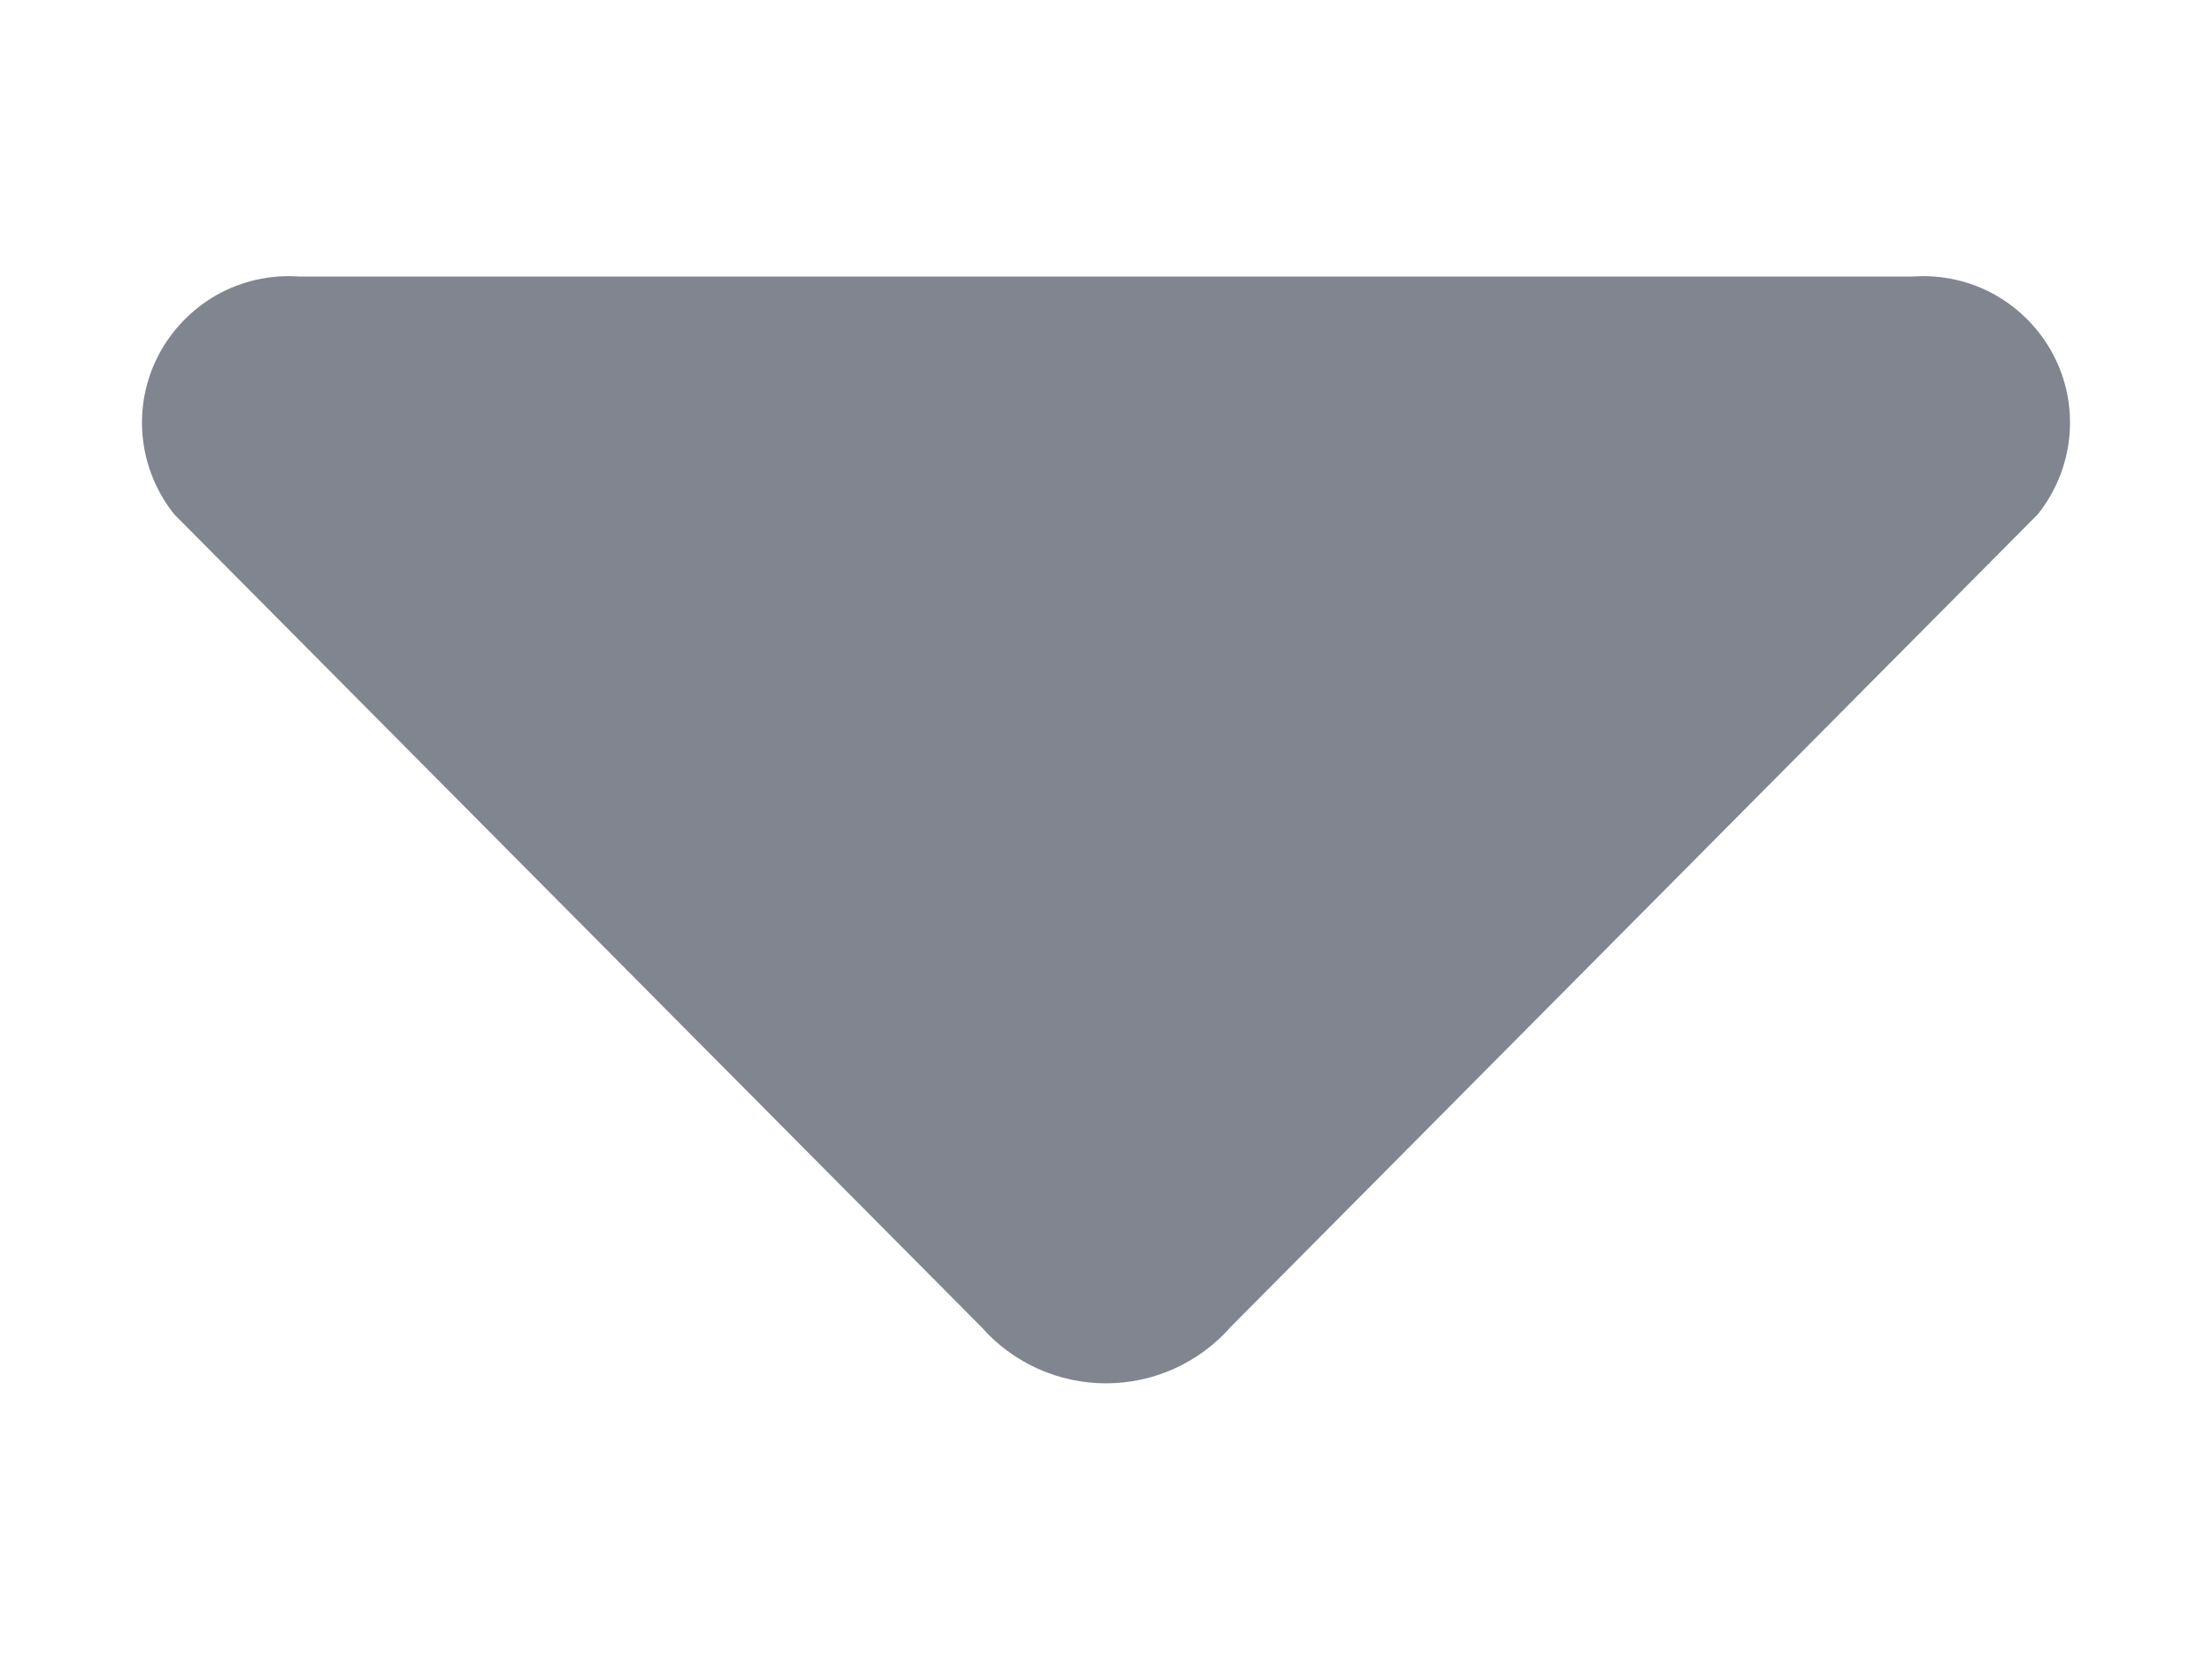 <svg width="8" height="6" viewBox="0 0 8 6" fill="none" xmlns="http://www.w3.org/2000/svg">
<path d="M1.08 1H6.92C7.023 0.993 7.125 1.016 7.215 1.066C7.305 1.117 7.378 1.192 7.426 1.283C7.474 1.374 7.494 1.477 7.484 1.58C7.474 1.682 7.434 1.78 7.37 1.86L4.45 4.8C4.394 4.864 4.324 4.915 4.247 4.95C4.169 4.985 4.085 5.003 4 5.003C3.915 5.003 3.831 4.985 3.753 4.95C3.676 4.915 3.606 4.864 3.55 4.8L0.63 1.86C0.566 1.78 0.526 1.682 0.516 1.58C0.506 1.477 0.526 1.374 0.574 1.283C0.622 1.192 0.695 1.117 0.785 1.066C0.875 1.016 0.977 0.993 1.08 1Z" fill="#818590"/>
</svg>

